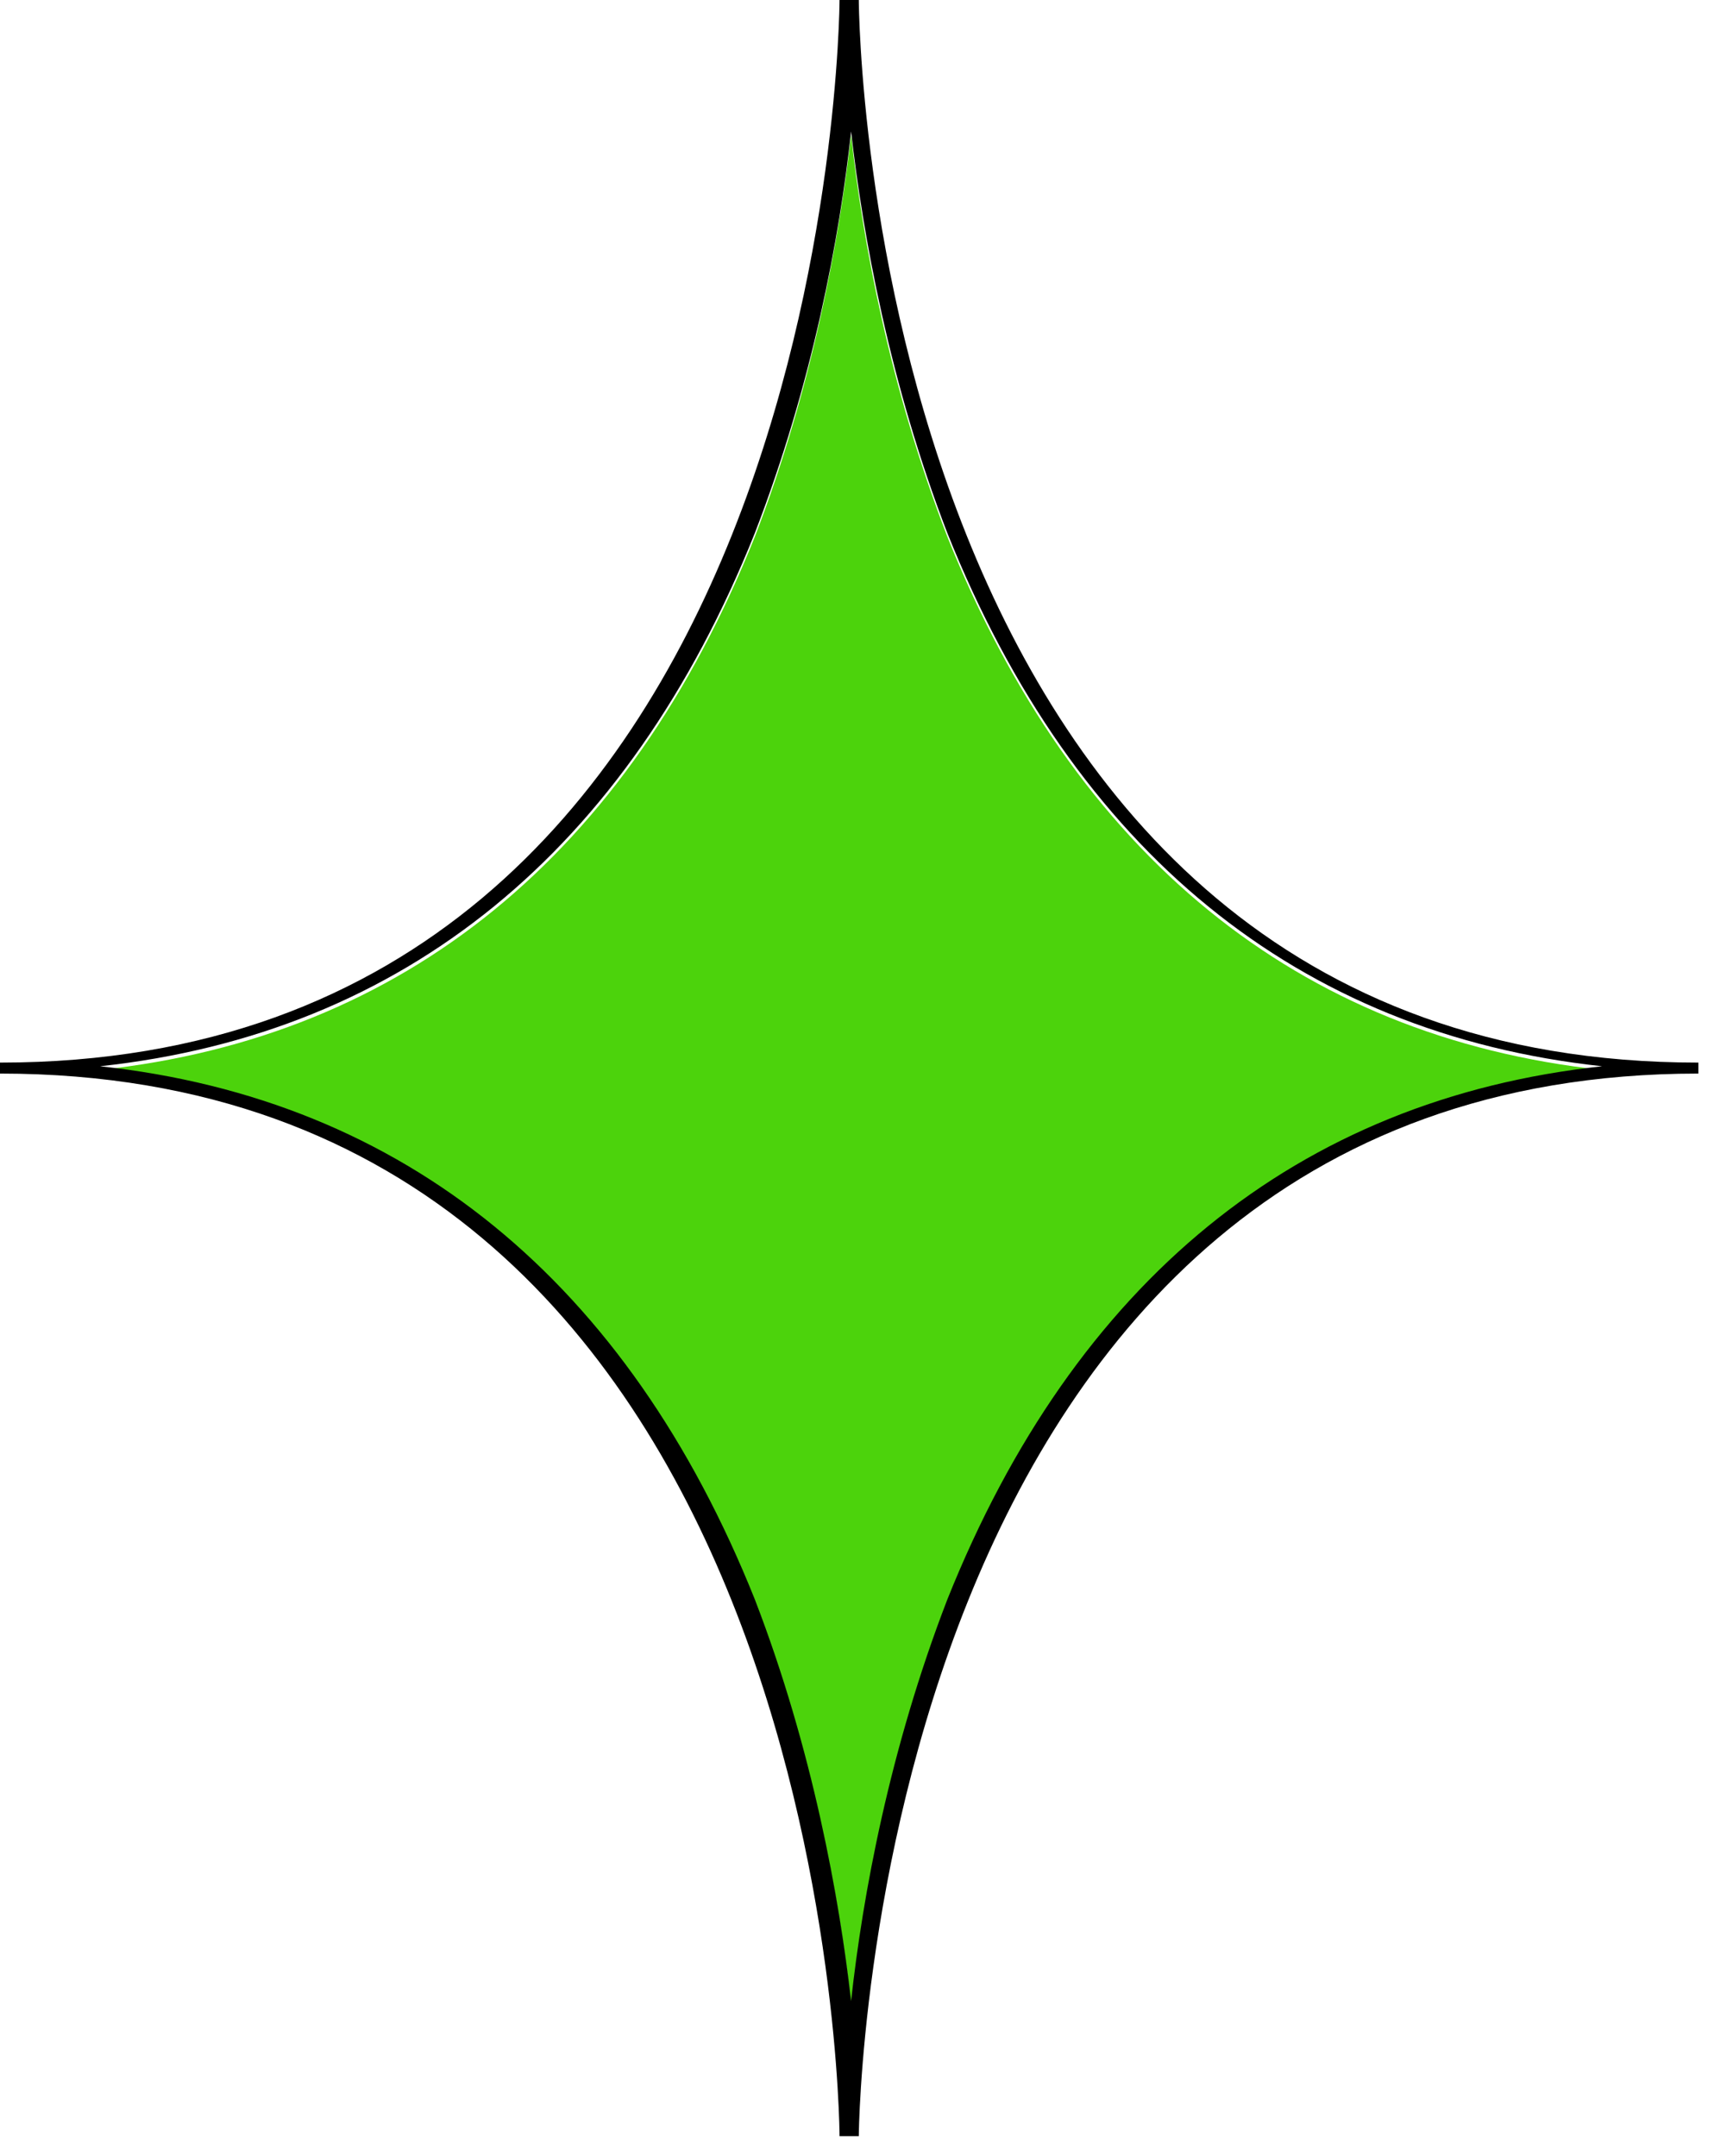 <svg width="45" height="56" viewBox="0 0 45 56" fill="none" xmlns="http://www.w3.org/2000/svg">
<path d="M24.6 13.942C23.1 10.053 22.4 6.26 22.1 3.509C21.8 6.165 21.1 10.053 19.6 13.942C16.3 22.193 10.5 26.935 2.6 27.789C10.5 28.642 16.3 33.384 19.6 41.636C21.1 45.524 21.8 49.318 22.1 52.068C22.4 49.413 23.1 45.524 24.6 41.636C27.9 33.384 33.7 28.642 41.6 27.789C33.7 26.935 27.9 22.193 24.6 13.942Z" fill="#4CD30C"/>
<path d="M22.3 0H21.8C21.8 0.285 21.6 27.599 0 27.599V27.884C21.6 27.884 21.8 55.198 21.8 55.483H22.3C22.3 55.198 22.6 27.884 44.1 27.884V27.599C22.5 27.599 22.3 0.285 22.3 0ZM24.6 41.541C23.1 45.429 22.4 49.223 22.1 51.974C21.8 49.318 21.1 45.429 19.6 41.541C16.3 33.29 10.5 28.547 2.6 27.694C10.5 26.84 16.3 22.098 19.6 13.847C21.1 9.958 21.8 6.165 22.1 3.414C22.4 6.07 23.1 9.958 24.6 13.847C27.9 22.098 33.7 26.84 41.6 27.694C33.7 28.547 27.9 33.29 24.6 41.541Z" fill="black"/>
</svg>

